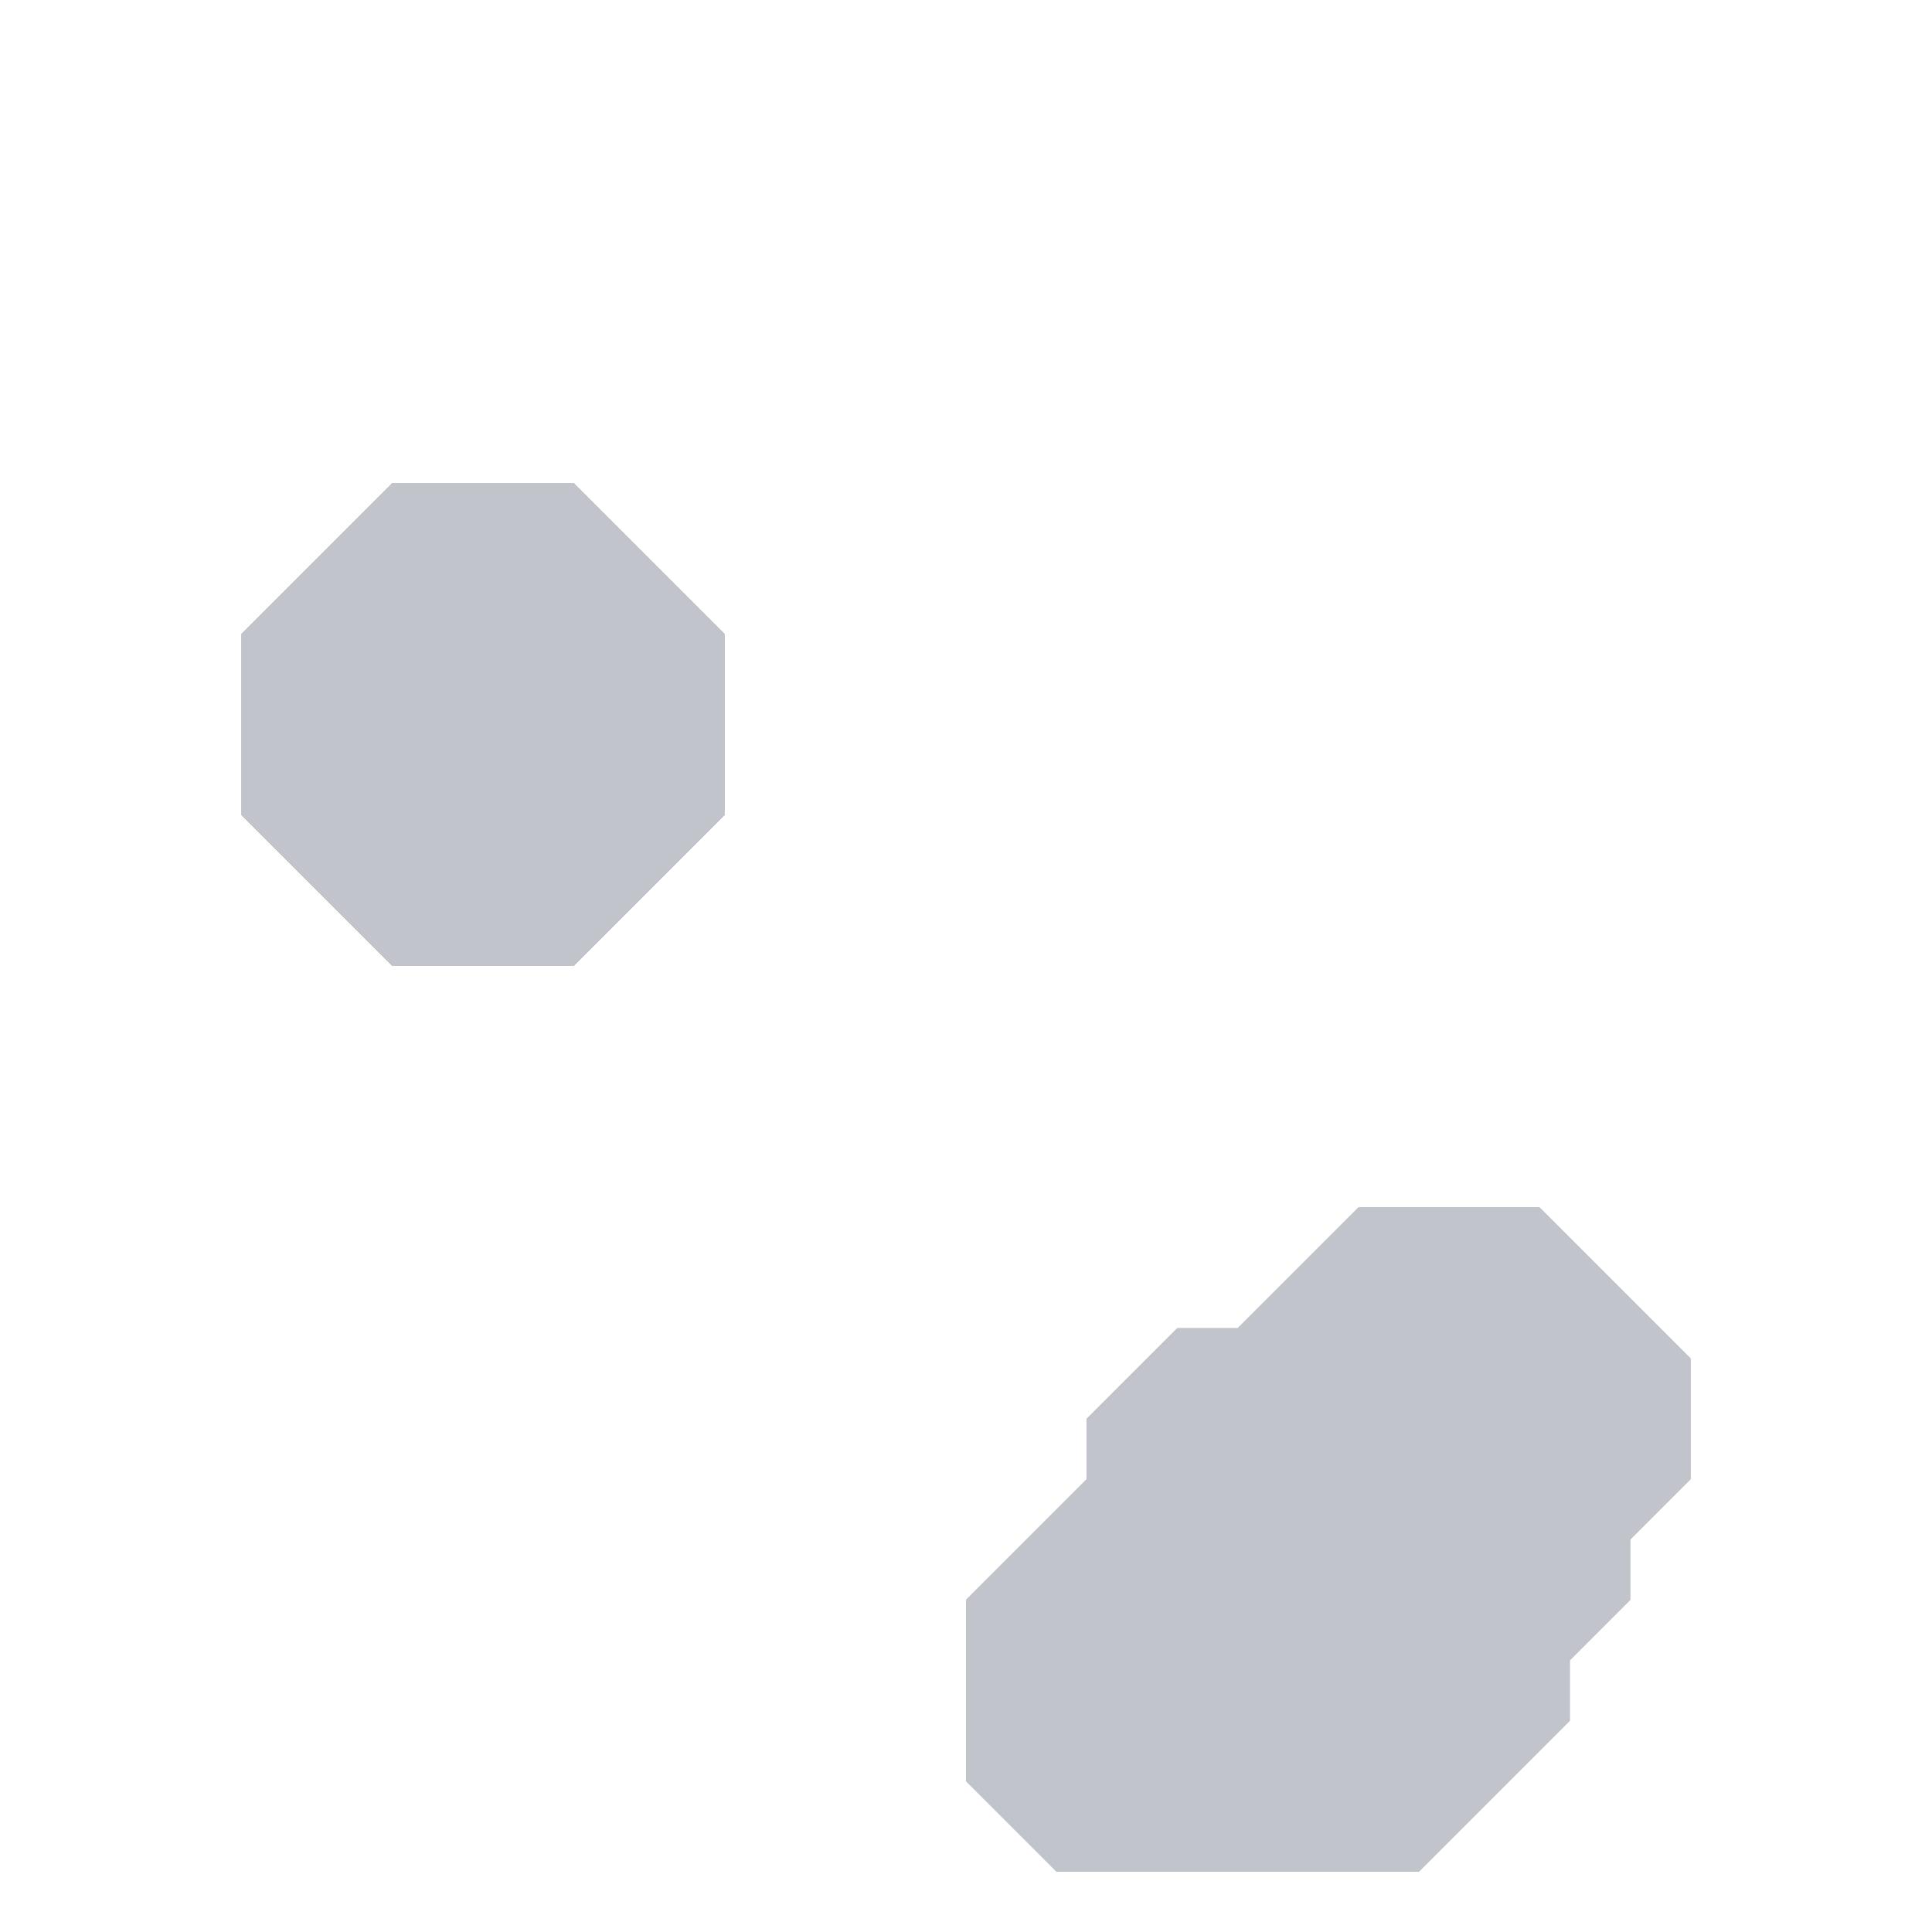<svg xmlns="http://www.w3.org/2000/svg" width="32" height="32" style="fill-opacity:1;color-rendering:auto;color-interpolation:auto;text-rendering:auto;stroke:#000;stroke-linecap:square;stroke-miterlimit:10;shape-rendering:auto;stroke-opacity:1;fill:#000;stroke-dasharray:none;font-weight:400;stroke-width:1;font-family:&quot;Dialog&quot;;font-style:normal;stroke-linejoin:miter;font-size:12px;stroke-dashoffset:0;image-rendering:auto">
    <g style="stroke-linecap:round;fill:#9192a6;stroke:#9192a6">
        <path stroke="none" d="M4 10.5v3L6.5 16h3l2.5-2.5v-3L9.5 8h-3Z" style="stroke:none"/>
    </g>
    <g stroke="none" style="stroke-linecap:round;fill:#c1c4cb;stroke:#c1c4cb">
        <path d="M4 13.5v-3L6.5 8h3l2.5 2.5v3L9.5 16h-3Z" style="stroke:none"/>
        <path d="M16 26.5v3l1.5 1.5h6l2.5-2.5v-1l1-1v-1l1-1v-2L25.5 20h-3l-2 2h-1L18 23.5v1Z" style="fill:#9192a6;stroke:none"/>
        <path d="M16 29.5v-3l2-2v-1l1.5-1.5h1l2-2h3l2.5 2.5v2l-1 1v1l-1 1v1L23.5 31h-6Z" style="stroke:none"/>
    </g>
</svg>
